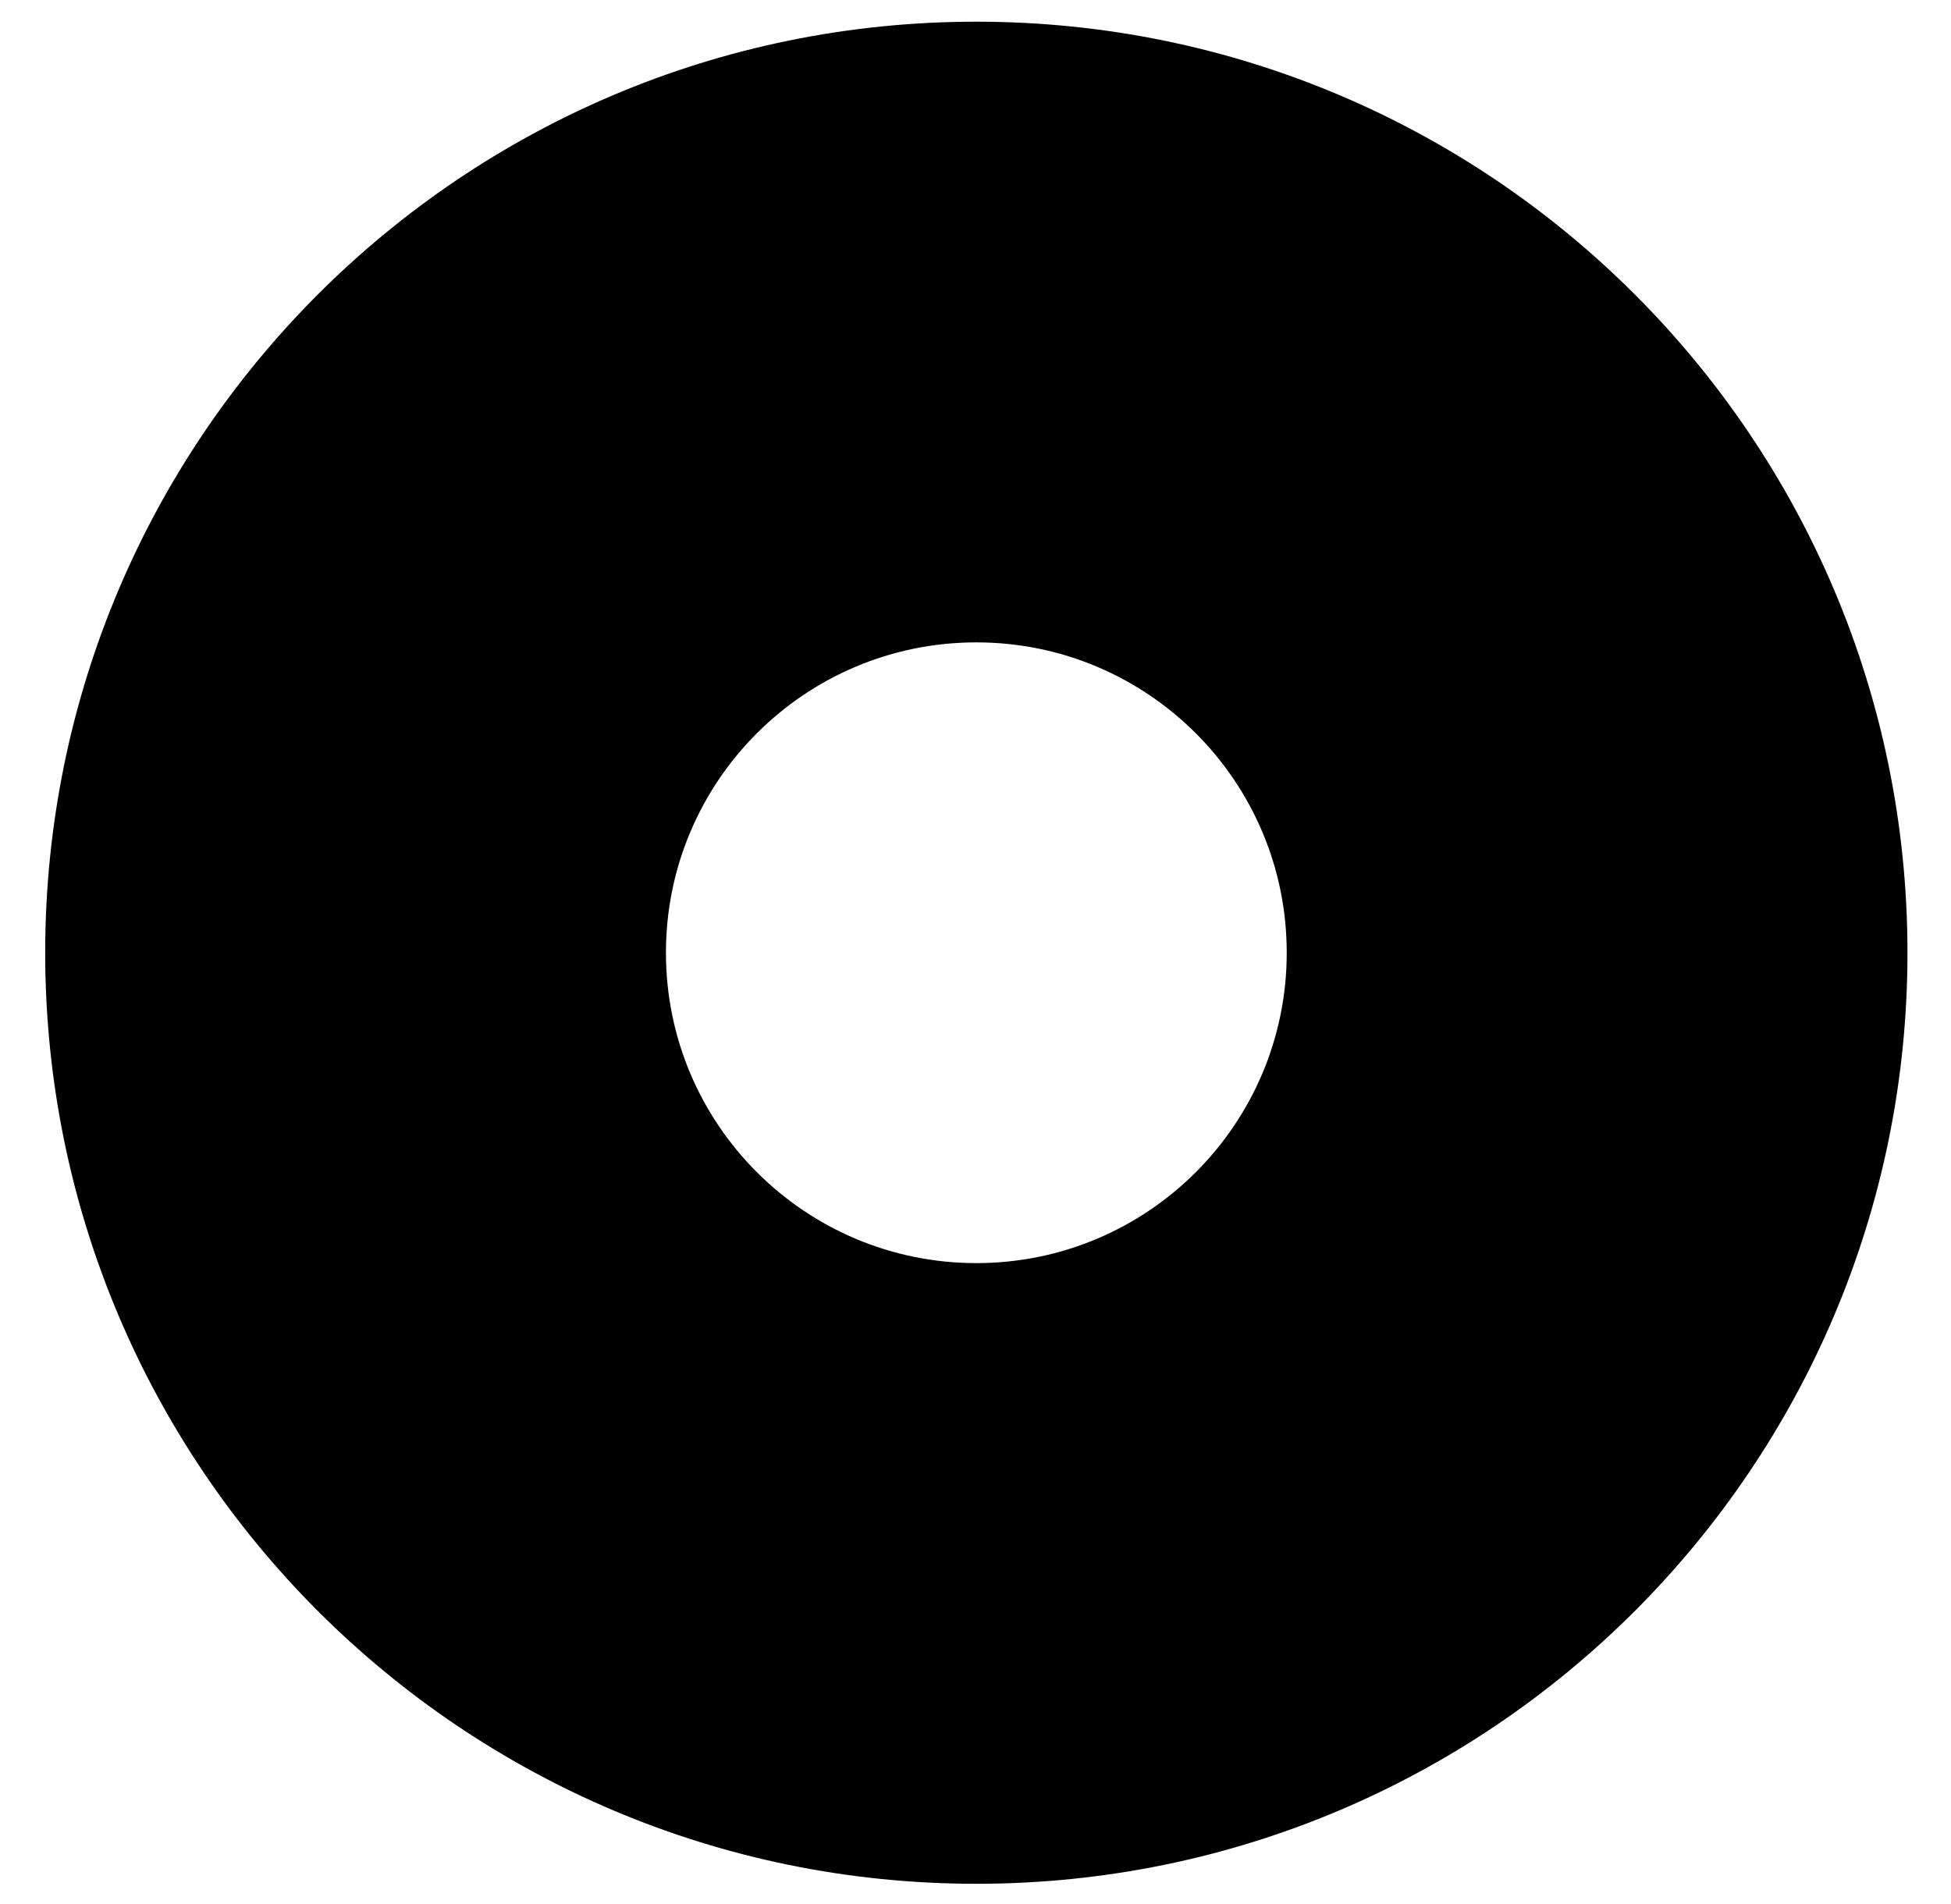 <?xml version="1.0" encoding="UTF-8" standalone="no"?><svg width='42' height='41' viewBox='0 0 42 41' fill='none' xmlns='http://www.w3.org/2000/svg'>
<path fill-rule='evenodd' clip-rule='evenodd' d='M21.018 27.194C24.708 27.194 27.7 24.202 27.7 20.512C27.7 16.822 24.708 13.83 21.018 13.83C17.328 13.83 14.336 16.822 14.336 20.512C14.336 24.202 17.328 27.194 21.018 27.194ZM21.018 40.557C32.089 40.557 41.063 31.582 41.063 20.512C41.063 9.441 32.089 0.467 21.018 0.467C9.947 0.467 0.973 9.441 0.973 20.512C0.973 31.582 9.947 40.557 21.018 40.557Z' fill='black'/>
</svg>

